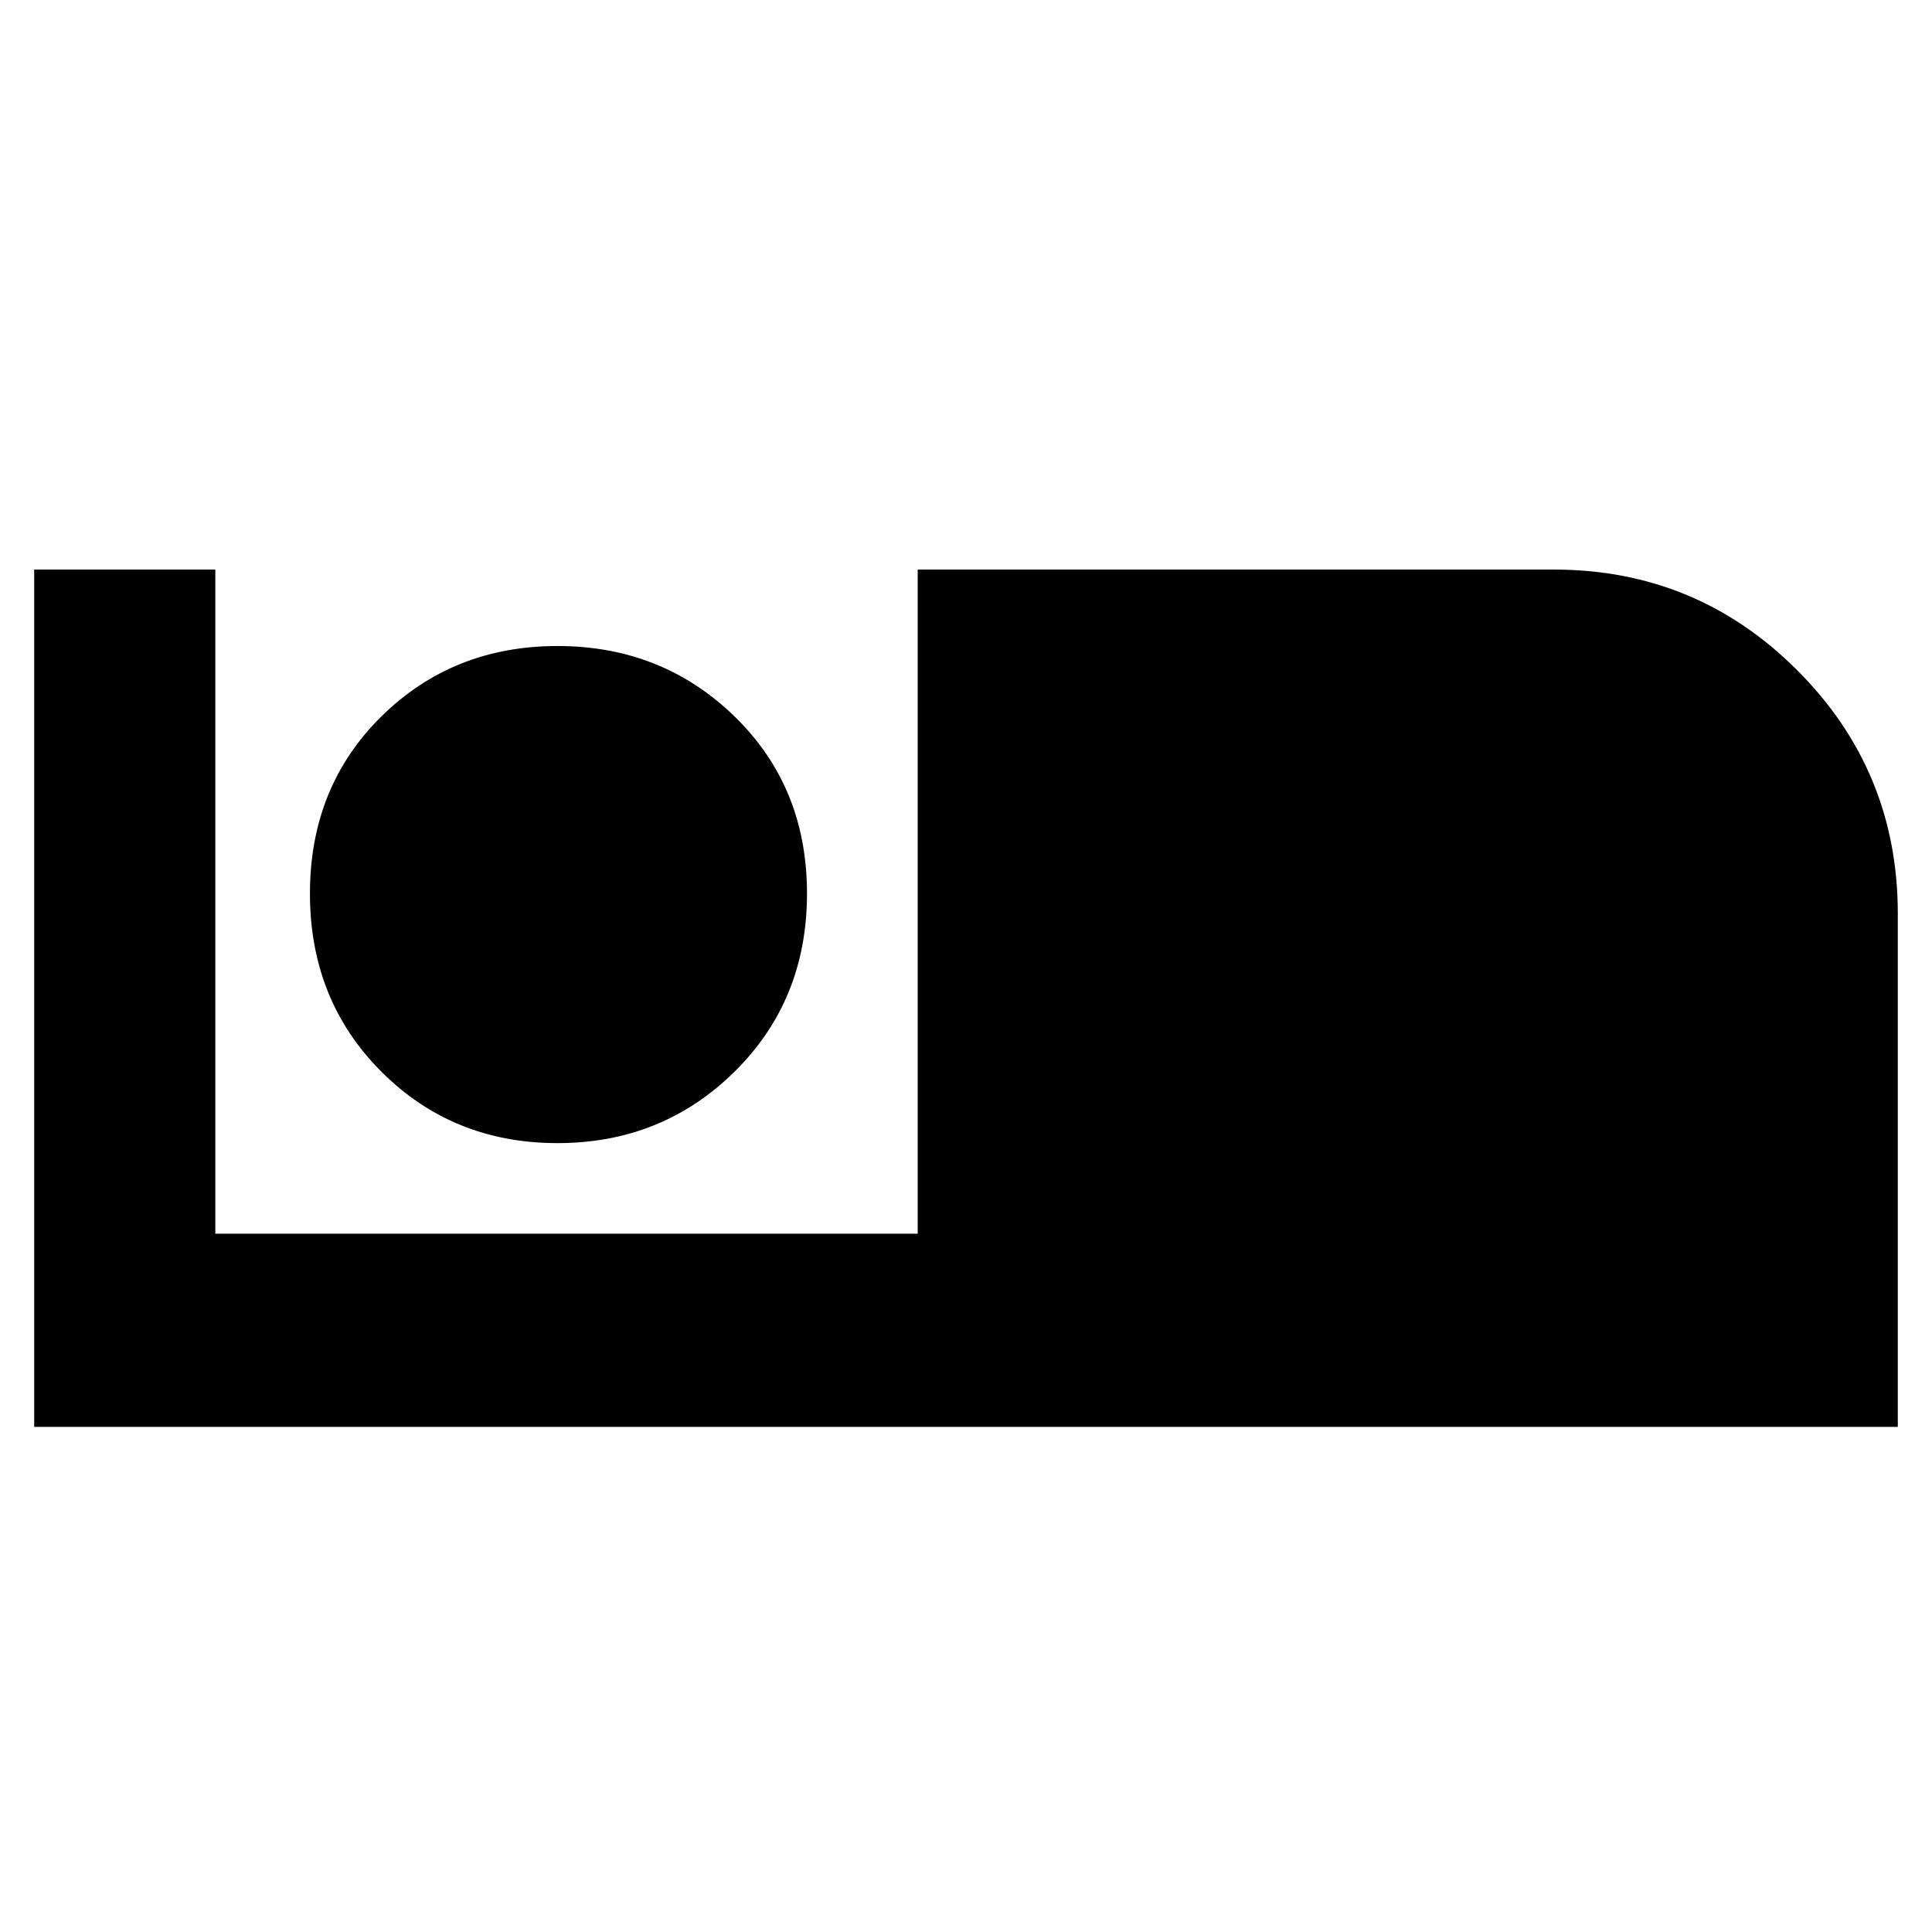 <svg xmlns="http://www.w3.org/2000/svg" height="40" width="40"><path d="M.708 29.542v-17.75h3.75v13.75H19v-13.75h13.167q2.958 0 5.041 2.083 2.084 2.083 2.084 5.042v10.625Zm10.834-5.875q-2.167 0-3.646-1.479-1.479-1.48-1.479-3.688t1.479-3.667q1.479-1.458 3.646-1.458 2.166 0 3.666 1.458 1.5 1.459 1.5 3.667 0 2.208-1.5 3.688-1.5 1.479-3.666 1.479Z"/></svg>